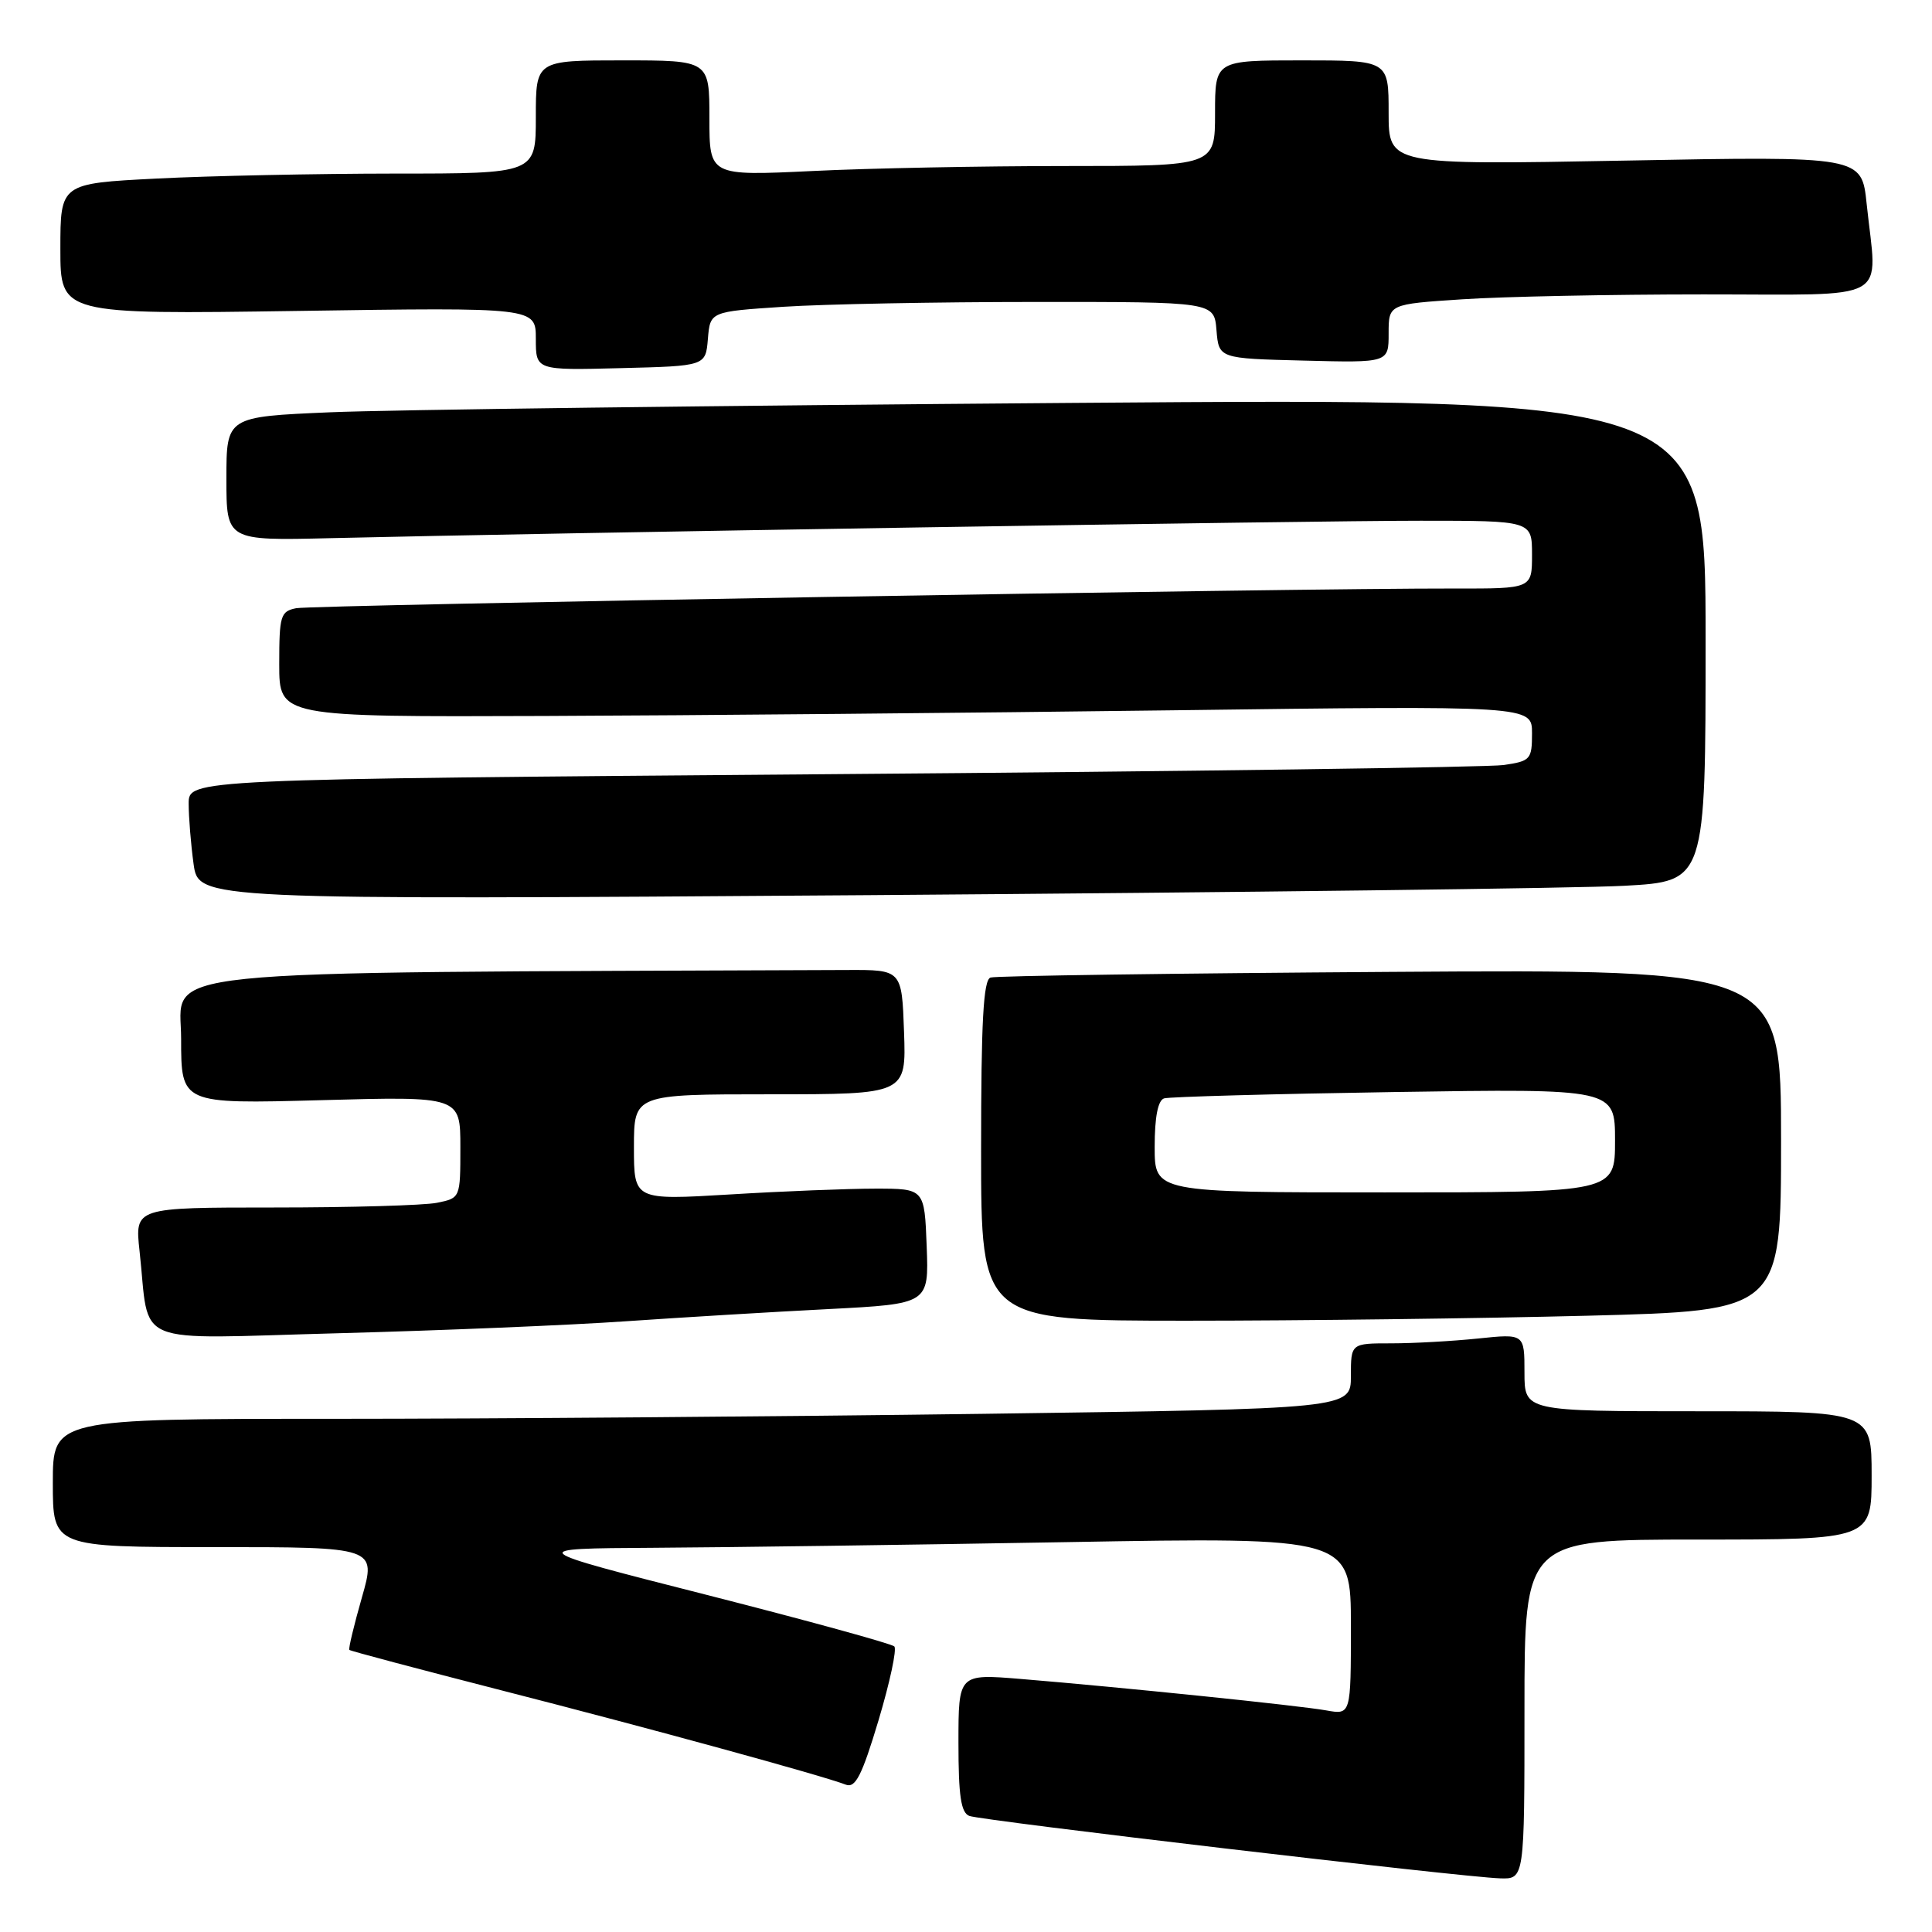 <?xml version="1.0" encoding="UTF-8" standalone="no"?>
<!DOCTYPE svg PUBLIC "-//W3C//DTD SVG 1.1//EN" "http://www.w3.org/Graphics/SVG/1.1/DTD/svg11.dtd" >
<svg xmlns="http://www.w3.org/2000/svg" xmlns:xlink="http://www.w3.org/1999/xlink" version="1.1" viewBox="0 0 256 256">
 <g >
 <path fill="currentColor"
d=" M 202.00 226.50 C 202.00 204.00 202.00 204.00 225.00 204.00 C 248.00 204.00 248.00 204.00 248.00 195.50 C 248.00 187.00 248.00 187.00 225.00 187.00 C 202.00 187.00 202.00 187.00 202.00 181.86 C 202.00 176.72 202.00 176.72 195.85 177.36 C 192.47 177.71 187.30 178.00 184.35 178.00 C 179.00 178.00 179.00 178.00 179.00 182.34 C 179.00 186.67 179.00 186.67 130.25 187.34 C 103.44 187.70 64.74 188.00 44.25 188.00 C 7.00 188.00 7.00 188.00 7.00 196.50 C 7.00 205.00 7.00 205.00 28.43 205.00 C 49.86 205.00 49.86 205.00 47.95 211.68 C 46.90 215.36 46.15 218.48 46.29 218.62 C 46.43 218.77 55.54 221.18 66.52 224.00 C 86.14 229.02 108.96 235.27 112.08 236.48 C 113.35 236.96 114.21 235.28 116.41 227.95 C 117.91 222.93 118.86 218.52 118.50 218.16 C 118.15 217.80 106.97 214.73 93.68 211.34 C 69.50 205.19 69.50 205.19 86.59 205.09 C 95.98 205.04 120.62 204.70 141.34 204.34 C 179.00 203.68 179.00 203.68 179.00 215.45 C 179.00 227.22 179.00 227.22 175.75 226.64 C 172.23 226.00 148.58 223.57 135.25 222.47 C 127.00 221.79 127.00 221.79 127.00 230.93 C 127.00 237.97 127.33 240.19 128.44 240.62 C 130.06 241.24 193.68 248.73 198.75 248.89 C 202.00 249.00 202.00 249.00 202.00 226.50 Z  M 83.00 175.07 C 90.42 174.56 102.48 173.83 109.79 173.46 C 123.08 172.77 123.08 172.77 122.79 165.14 C 122.50 157.50 122.50 157.50 116.00 157.50 C 112.42 157.50 103.76 157.84 96.75 158.27 C 84.00 159.03 84.00 159.03 84.00 152.02 C 84.00 145.00 84.00 145.00 102.04 145.00 C 120.08 145.00 120.08 145.00 119.79 136.75 C 119.50 128.50 119.50 128.50 112.25 128.53 C 17.48 128.91 24.00 128.24 24.00 137.64 C 24.00 146.28 24.00 146.28 42.50 145.78 C 61.00 145.27 61.00 145.27 61.00 152.01 C 61.00 158.75 61.00 158.75 57.88 159.38 C 56.16 159.72 46.45 160.00 36.30 160.00 C 17.86 160.00 17.86 160.00 18.49 165.75 C 19.91 178.64 16.93 177.40 44.86 176.66 C 58.41 176.30 75.58 175.59 83.00 175.07 Z  M 210.34 174.34 C 236.00 173.68 236.00 173.68 236.00 151.06 C 236.00 128.44 236.00 128.44 184.25 128.78 C 155.79 128.97 131.94 129.30 131.25 129.53 C 130.30 129.84 130.00 135.33 130.00 152.47 C 130.00 175.00 130.00 175.00 157.34 175.00 C 172.37 175.00 196.22 174.70 210.34 174.34 Z  M 215.25 117.37 C 226.00 116.78 226.00 116.78 226.00 84.77 C 226.00 52.75 226.00 52.75 141.75 53.39 C 95.41 53.74 51.31 54.30 43.75 54.63 C 30.00 55.22 30.00 55.22 30.00 63.43 C 30.00 71.64 30.00 71.64 43.75 71.31 C 72.94 70.61 174.22 68.99 188.25 69.00 C 203.00 69.00 203.00 69.00 203.00 73.50 C 203.00 78.00 203.00 78.00 192.75 77.98 C 172.18 77.93 41.44 80.16 39.25 80.59 C 37.17 81.00 37.00 81.58 37.00 88.02 C 37.00 95.00 37.00 95.00 72.25 94.87 C 91.64 94.80 128.99 94.46 155.25 94.12 C 203.00 93.50 203.00 93.50 203.00 97.16 C 203.00 100.63 202.80 100.85 199.25 101.37 C 197.19 101.67 157.14 102.22 110.25 102.58 C 25.00 103.25 25.00 103.25 25.00 106.48 C 25.00 108.26 25.29 111.86 25.65 114.48 C 26.31 119.24 26.31 119.24 115.40 118.61 C 164.41 118.25 209.34 117.70 215.25 117.37 Z  M 93.80 44.90 C 94.10 41.29 94.10 41.29 103.80 40.65 C 109.14 40.30 124.16 40.01 137.19 40.01 C 160.88 40.00 160.88 40.00 161.19 43.75 C 161.50 47.50 161.50 47.50 172.75 47.78 C 184.00 48.07 184.00 48.07 184.00 44.18 C 184.00 40.30 184.00 40.30 193.75 39.66 C 199.11 39.30 213.51 39.01 225.75 39.01 C 251.07 39.00 248.73 40.30 247.34 26.99 C 246.68 20.69 246.68 20.69 215.34 21.28 C 184.00 21.86 184.00 21.86 184.00 14.93 C 184.00 8.00 184.00 8.00 172.50 8.00 C 161.00 8.00 161.00 8.00 161.00 15.00 C 161.00 22.00 161.00 22.00 141.16 22.00 C 130.25 22.00 115.17 22.29 107.66 22.66 C 94.00 23.31 94.00 23.31 94.00 15.66 C 94.00 8.00 94.00 8.00 82.50 8.00 C 71.00 8.00 71.00 8.00 71.00 15.50 C 71.00 23.00 71.00 23.00 52.25 23.00 C 41.94 23.01 27.76 23.30 20.75 23.66 C 8.00 24.31 8.00 24.31 8.00 32.98 C 8.00 41.66 8.00 41.66 39.50 41.20 C 71.00 40.73 71.00 40.73 71.00 44.90 C 71.00 49.07 71.00 49.07 82.25 48.78 C 93.50 48.50 93.50 48.50 93.80 44.90 Z  M 153.00 151.97 C 153.00 148.02 153.43 145.80 154.25 145.54 C 154.94 145.33 168.66 144.95 184.75 144.70 C 214.00 144.25 214.00 144.25 214.00 151.13 C 214.00 158.00 214.00 158.00 183.50 158.00 C 153.00 158.00 153.00 158.00 153.00 151.97 Z "/>
</g>
</svg>